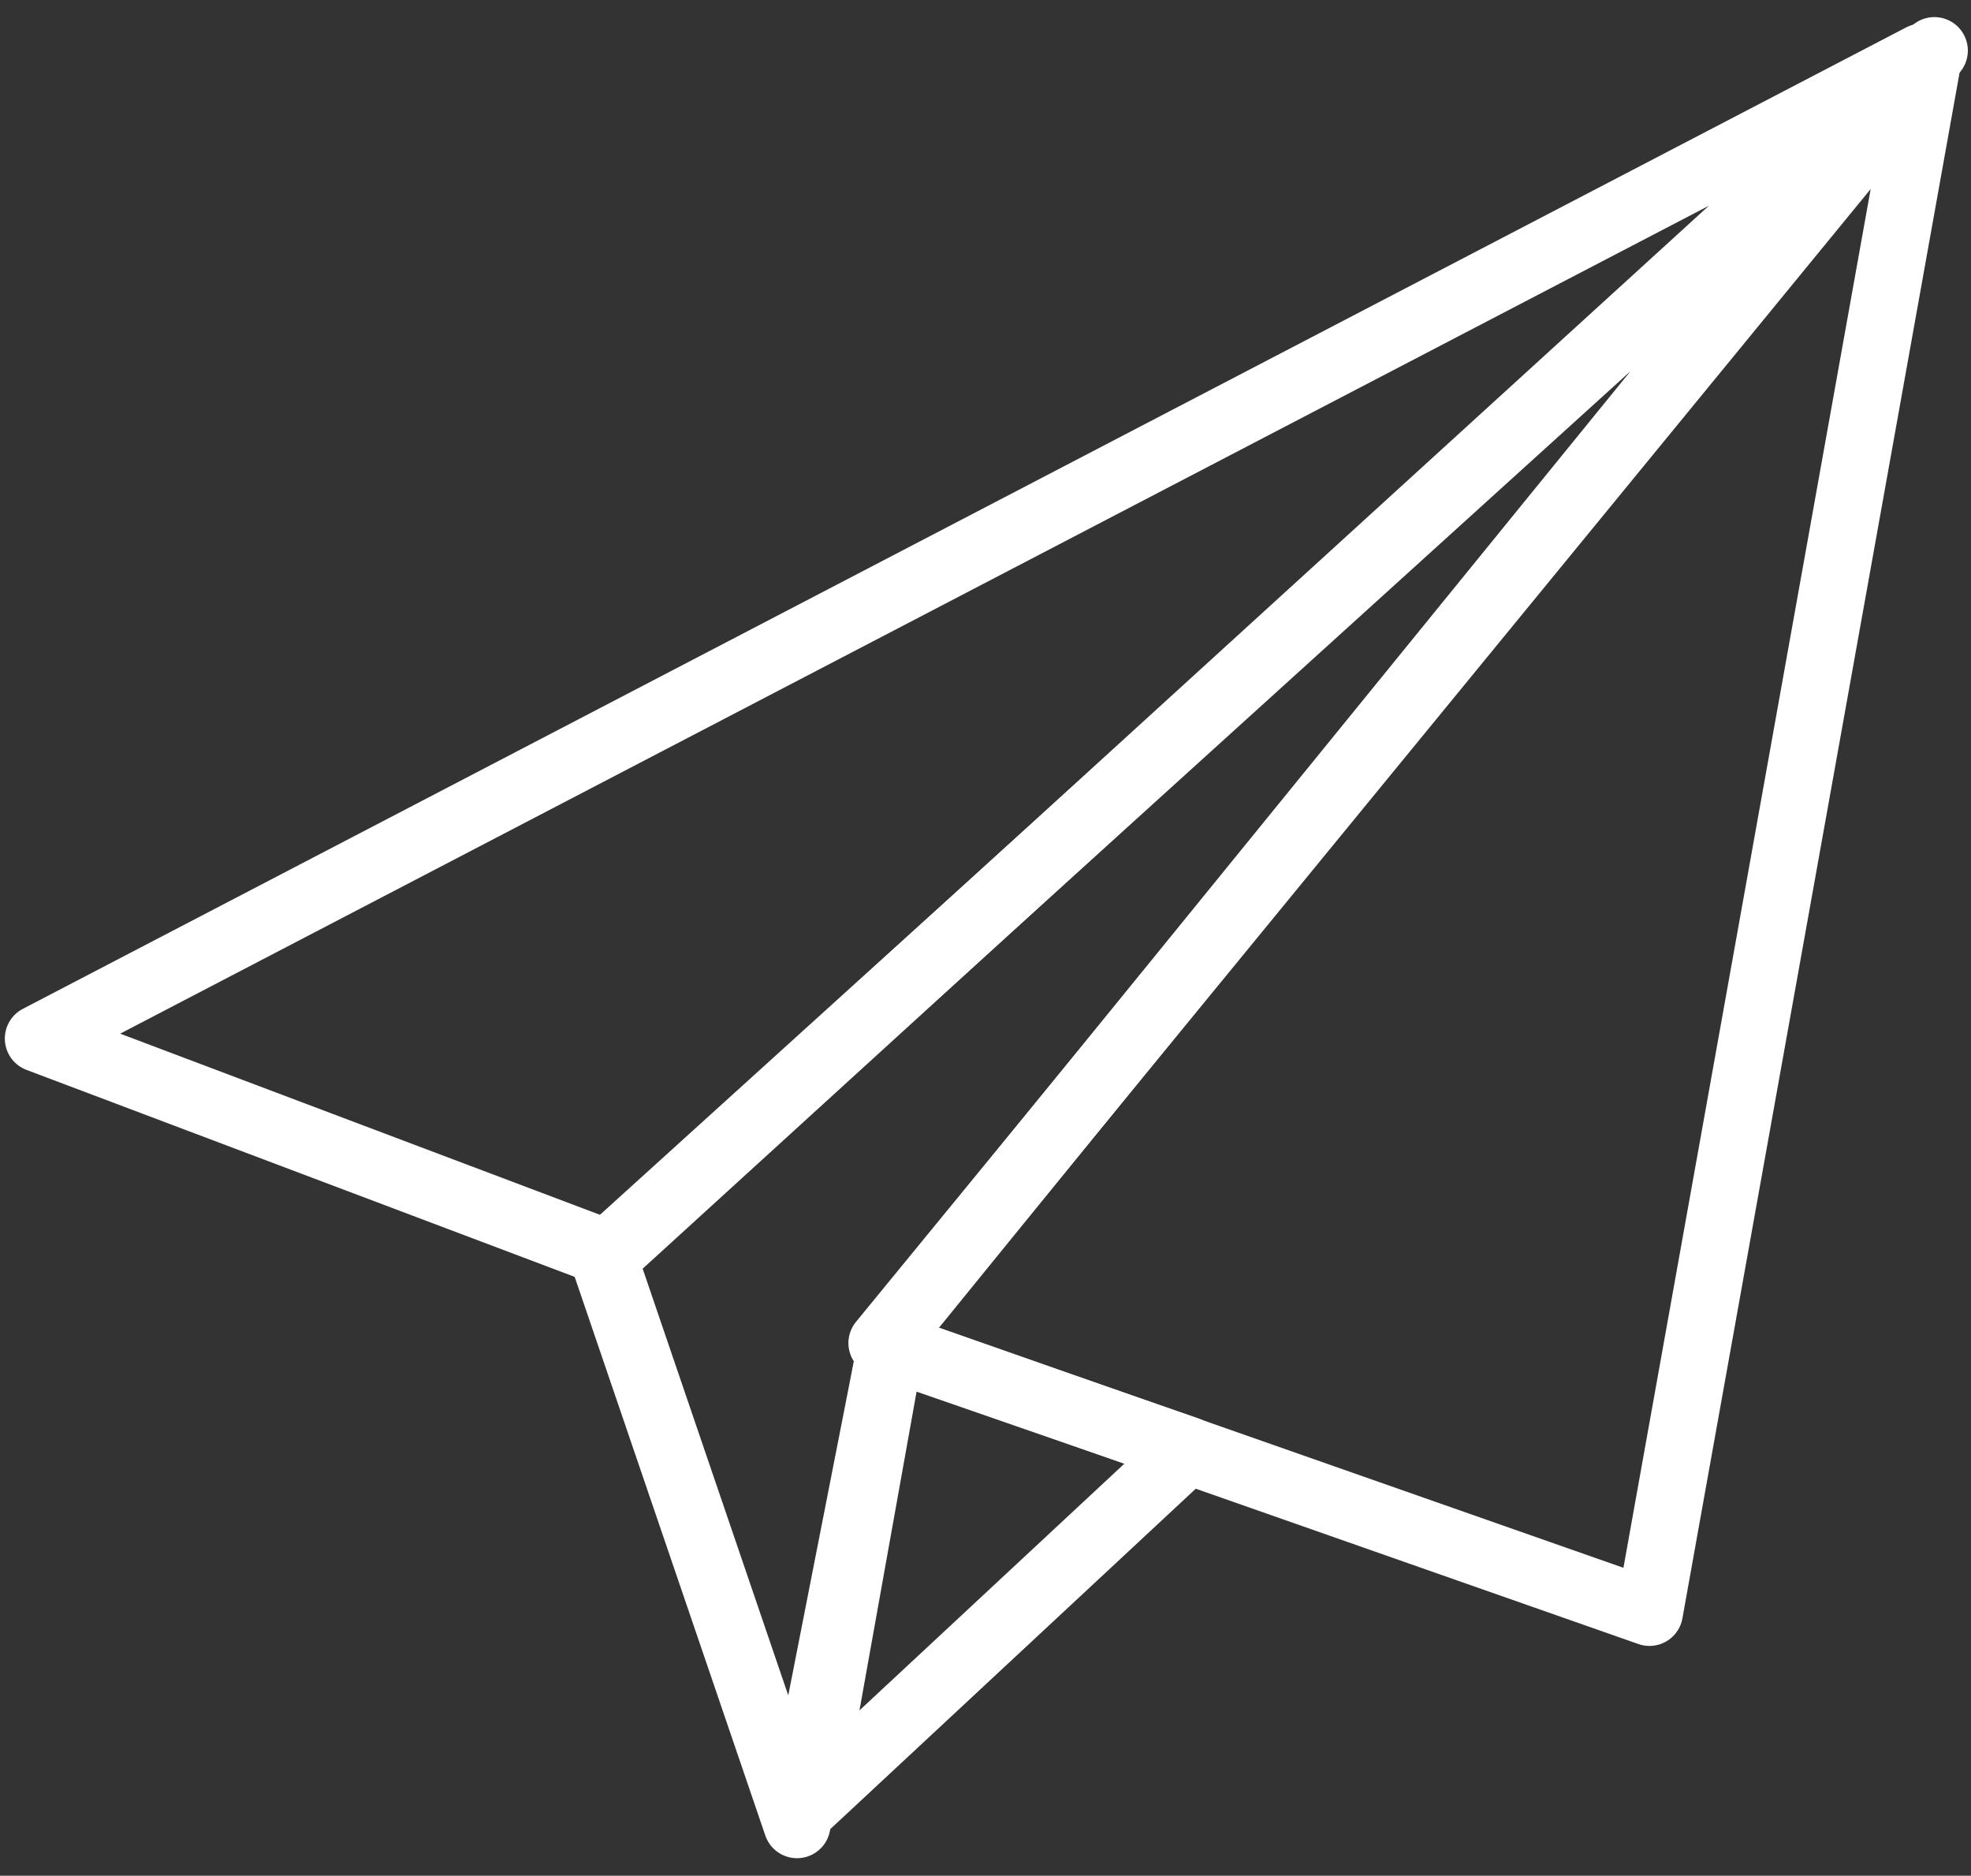 <?xml version="1.0" encoding="UTF-8"?>
<svg width="103px" height="98px" viewBox="0 0 103 98" version="1.1" xmlns="http://www.w3.org/2000/svg" xmlns:xlink="http://www.w3.org/1999/xlink">
    <rect x="0" y="0" width="103" height="98" fill="#333333" stroke="none"/>
    <!-- Generator: Sketch 46.2 (44496) - http://www.bohemiancoding.com/sketch -->
    <title>office-23</title>
    <desc>Created with Sketch.</desc>
    <defs></defs>
    <g id="ALL" stroke="none" stroke-width="1" fill="none" fill-rule="evenodd" stroke-linecap="round" stroke-linejoin="round">
        <g id="Secondary" transform="translate(-1598, -6881)" stroke-width="3.5" stroke="#FFFFFF">
            <g id="office-23" transform="translate(1600, 6883)">
                <polygon id="Layer-1" points="44.086 68.171 98.667 1.563 84.197 82.244"></polygon>
                <polygon id="Layer-2" points="29.526 63.674 39.65 93.335 44.726 67.477 99.085 0.643"></polygon>
                <polygon id="Layer-3" points="0.002 52.261 98.413 0.987 29.826 63.519"></polygon>
                <polygon id="Layer-4" points="40.266 92.219 60.079 73.77 44.537 68.386"></polygon>
            </g>
        </g>
    </g>
</svg>